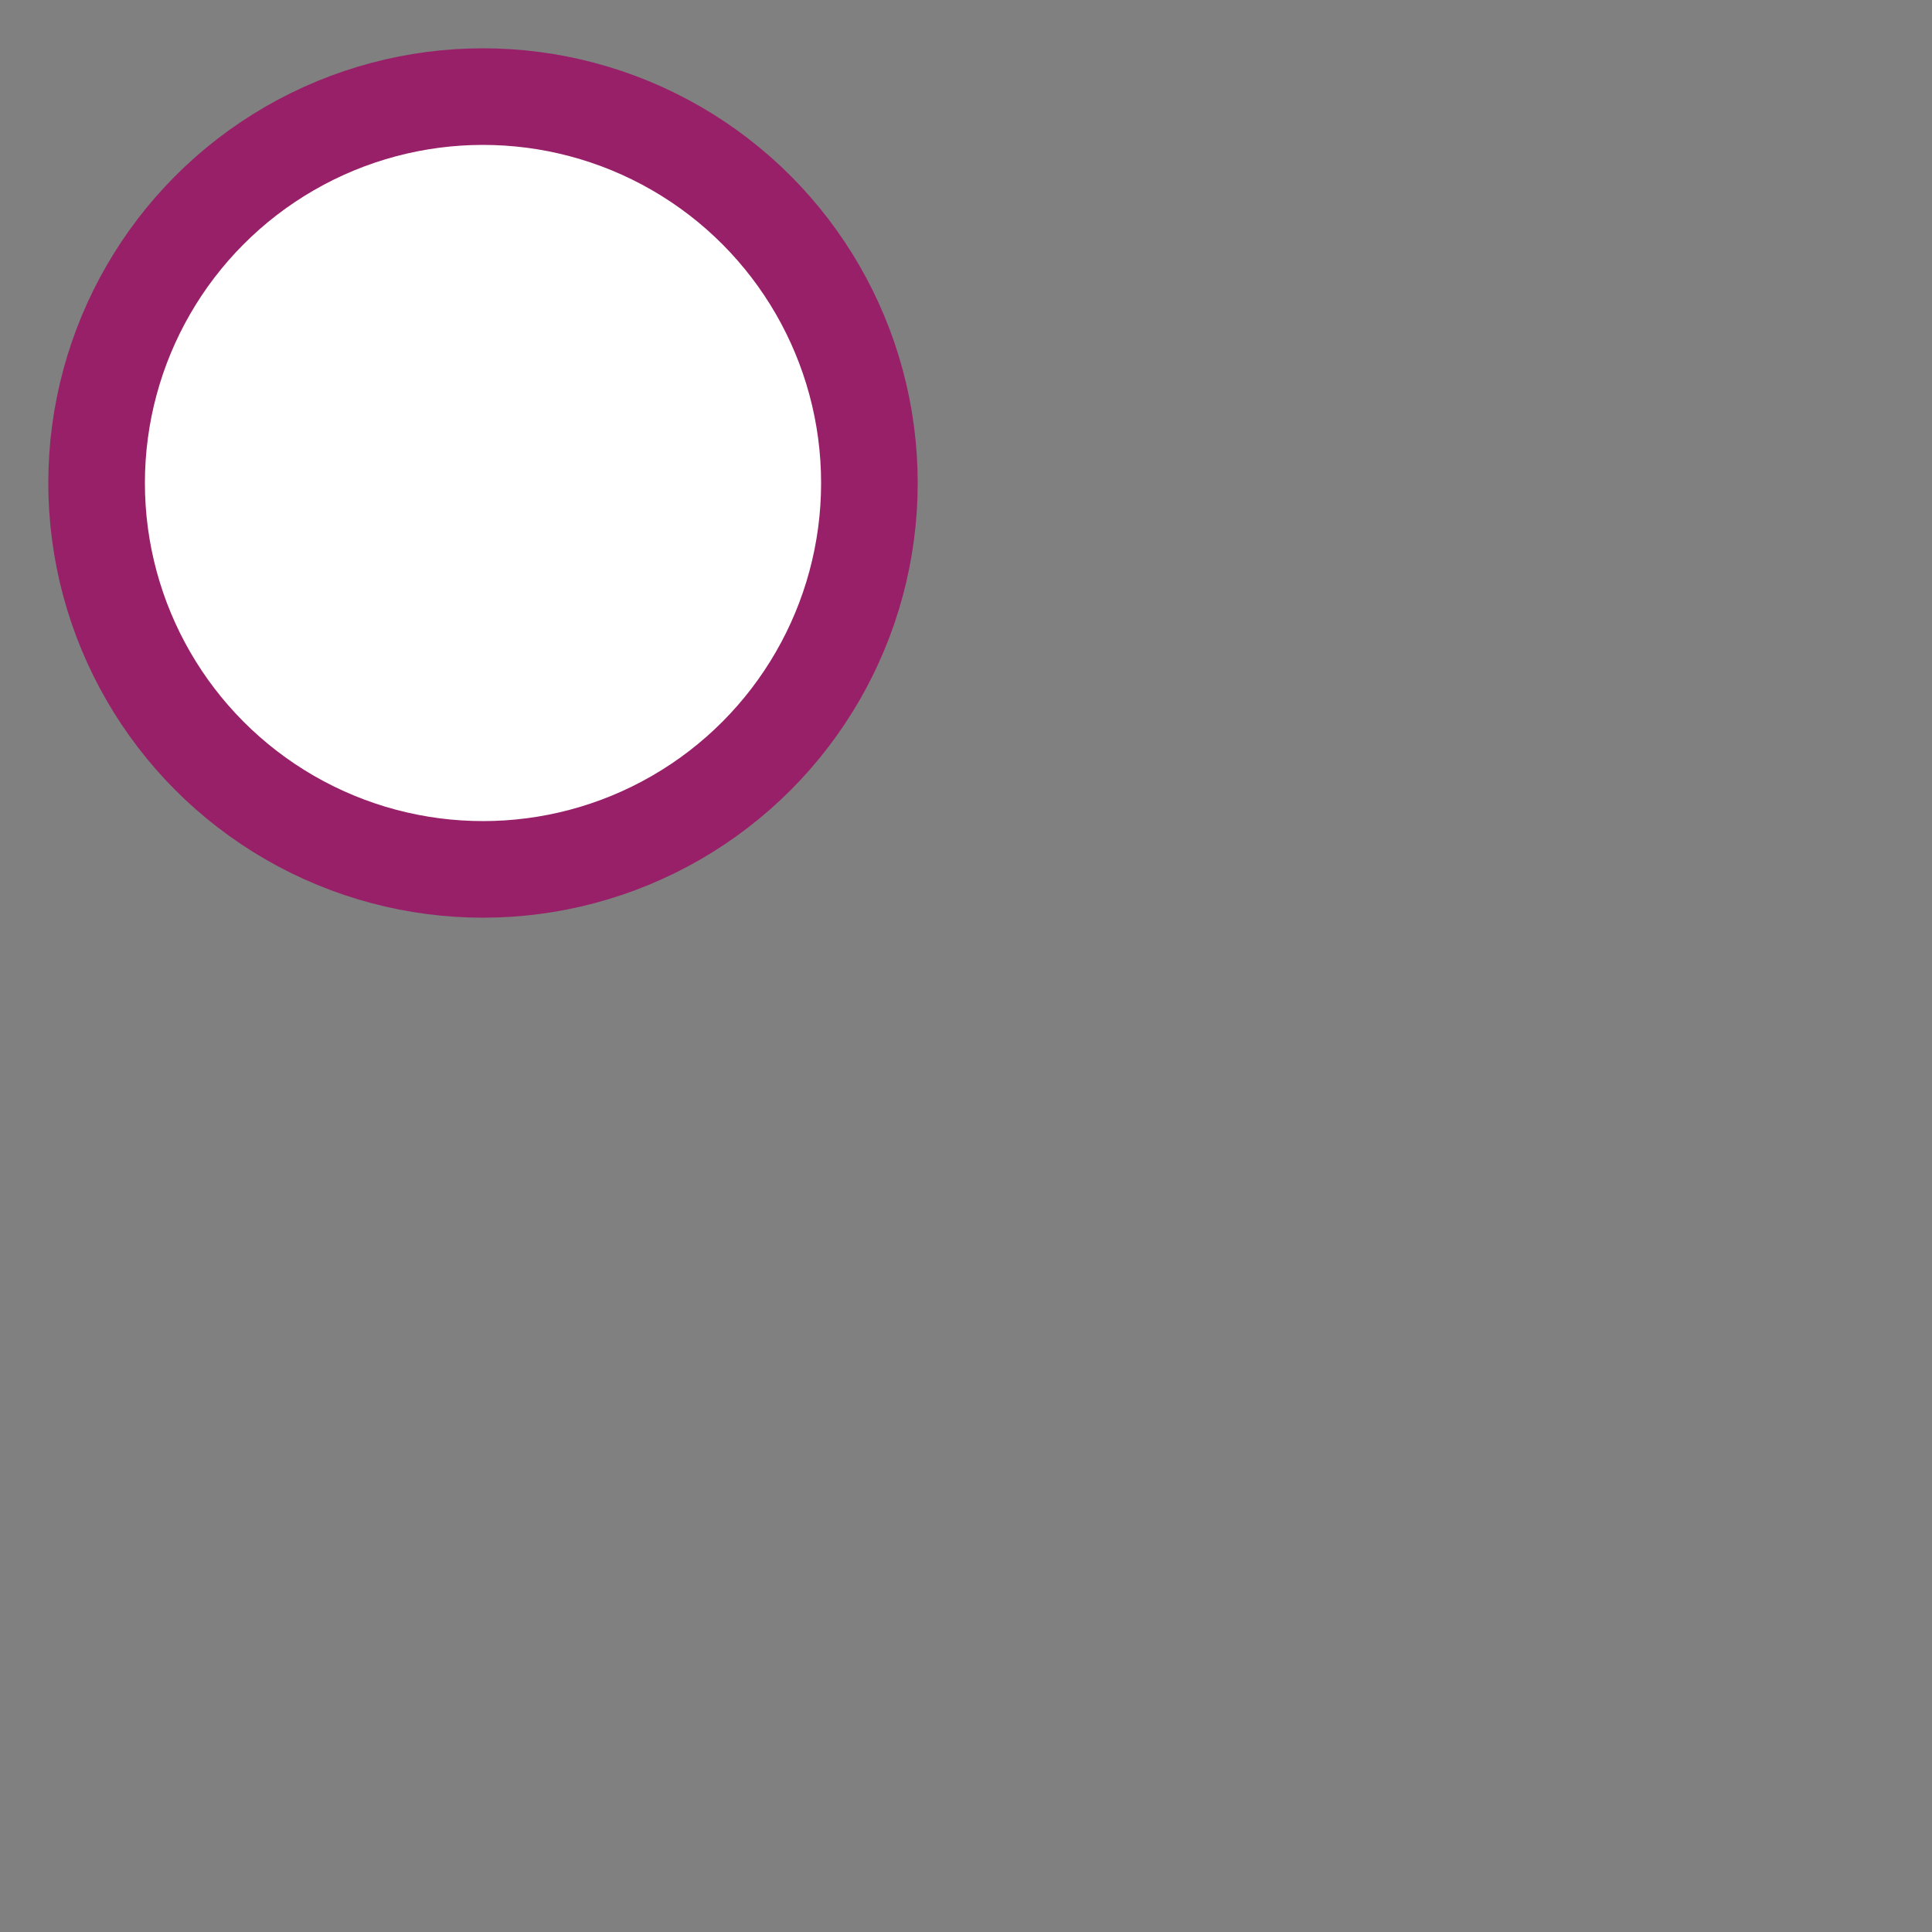 <?xml version="1.0" encoding="utf-8"?>

<svg version="1.1" id="Layer_1" xmlns="http://www.w3.org/2000/svg" xmlns:xlink="http://www.w3.org/1999/xlink" x="0px" y="0px"
viewBox="0 0 200 200" style="enable-background:new 0 0 20 20;" xml:space="preserve">

<rect x="0" y="0" width="200" height="200" fill="#808080" stroke="none"/>

<style type="text/css">
	
	
	.st1{
		fill:#fff;
	}
	
</style>

  <circle class="st1" cx="50" cy="50" r="40" stroke="#982068" stroke-width="10" />

  Sorry, your browser does not support inline SVG.
</svg>